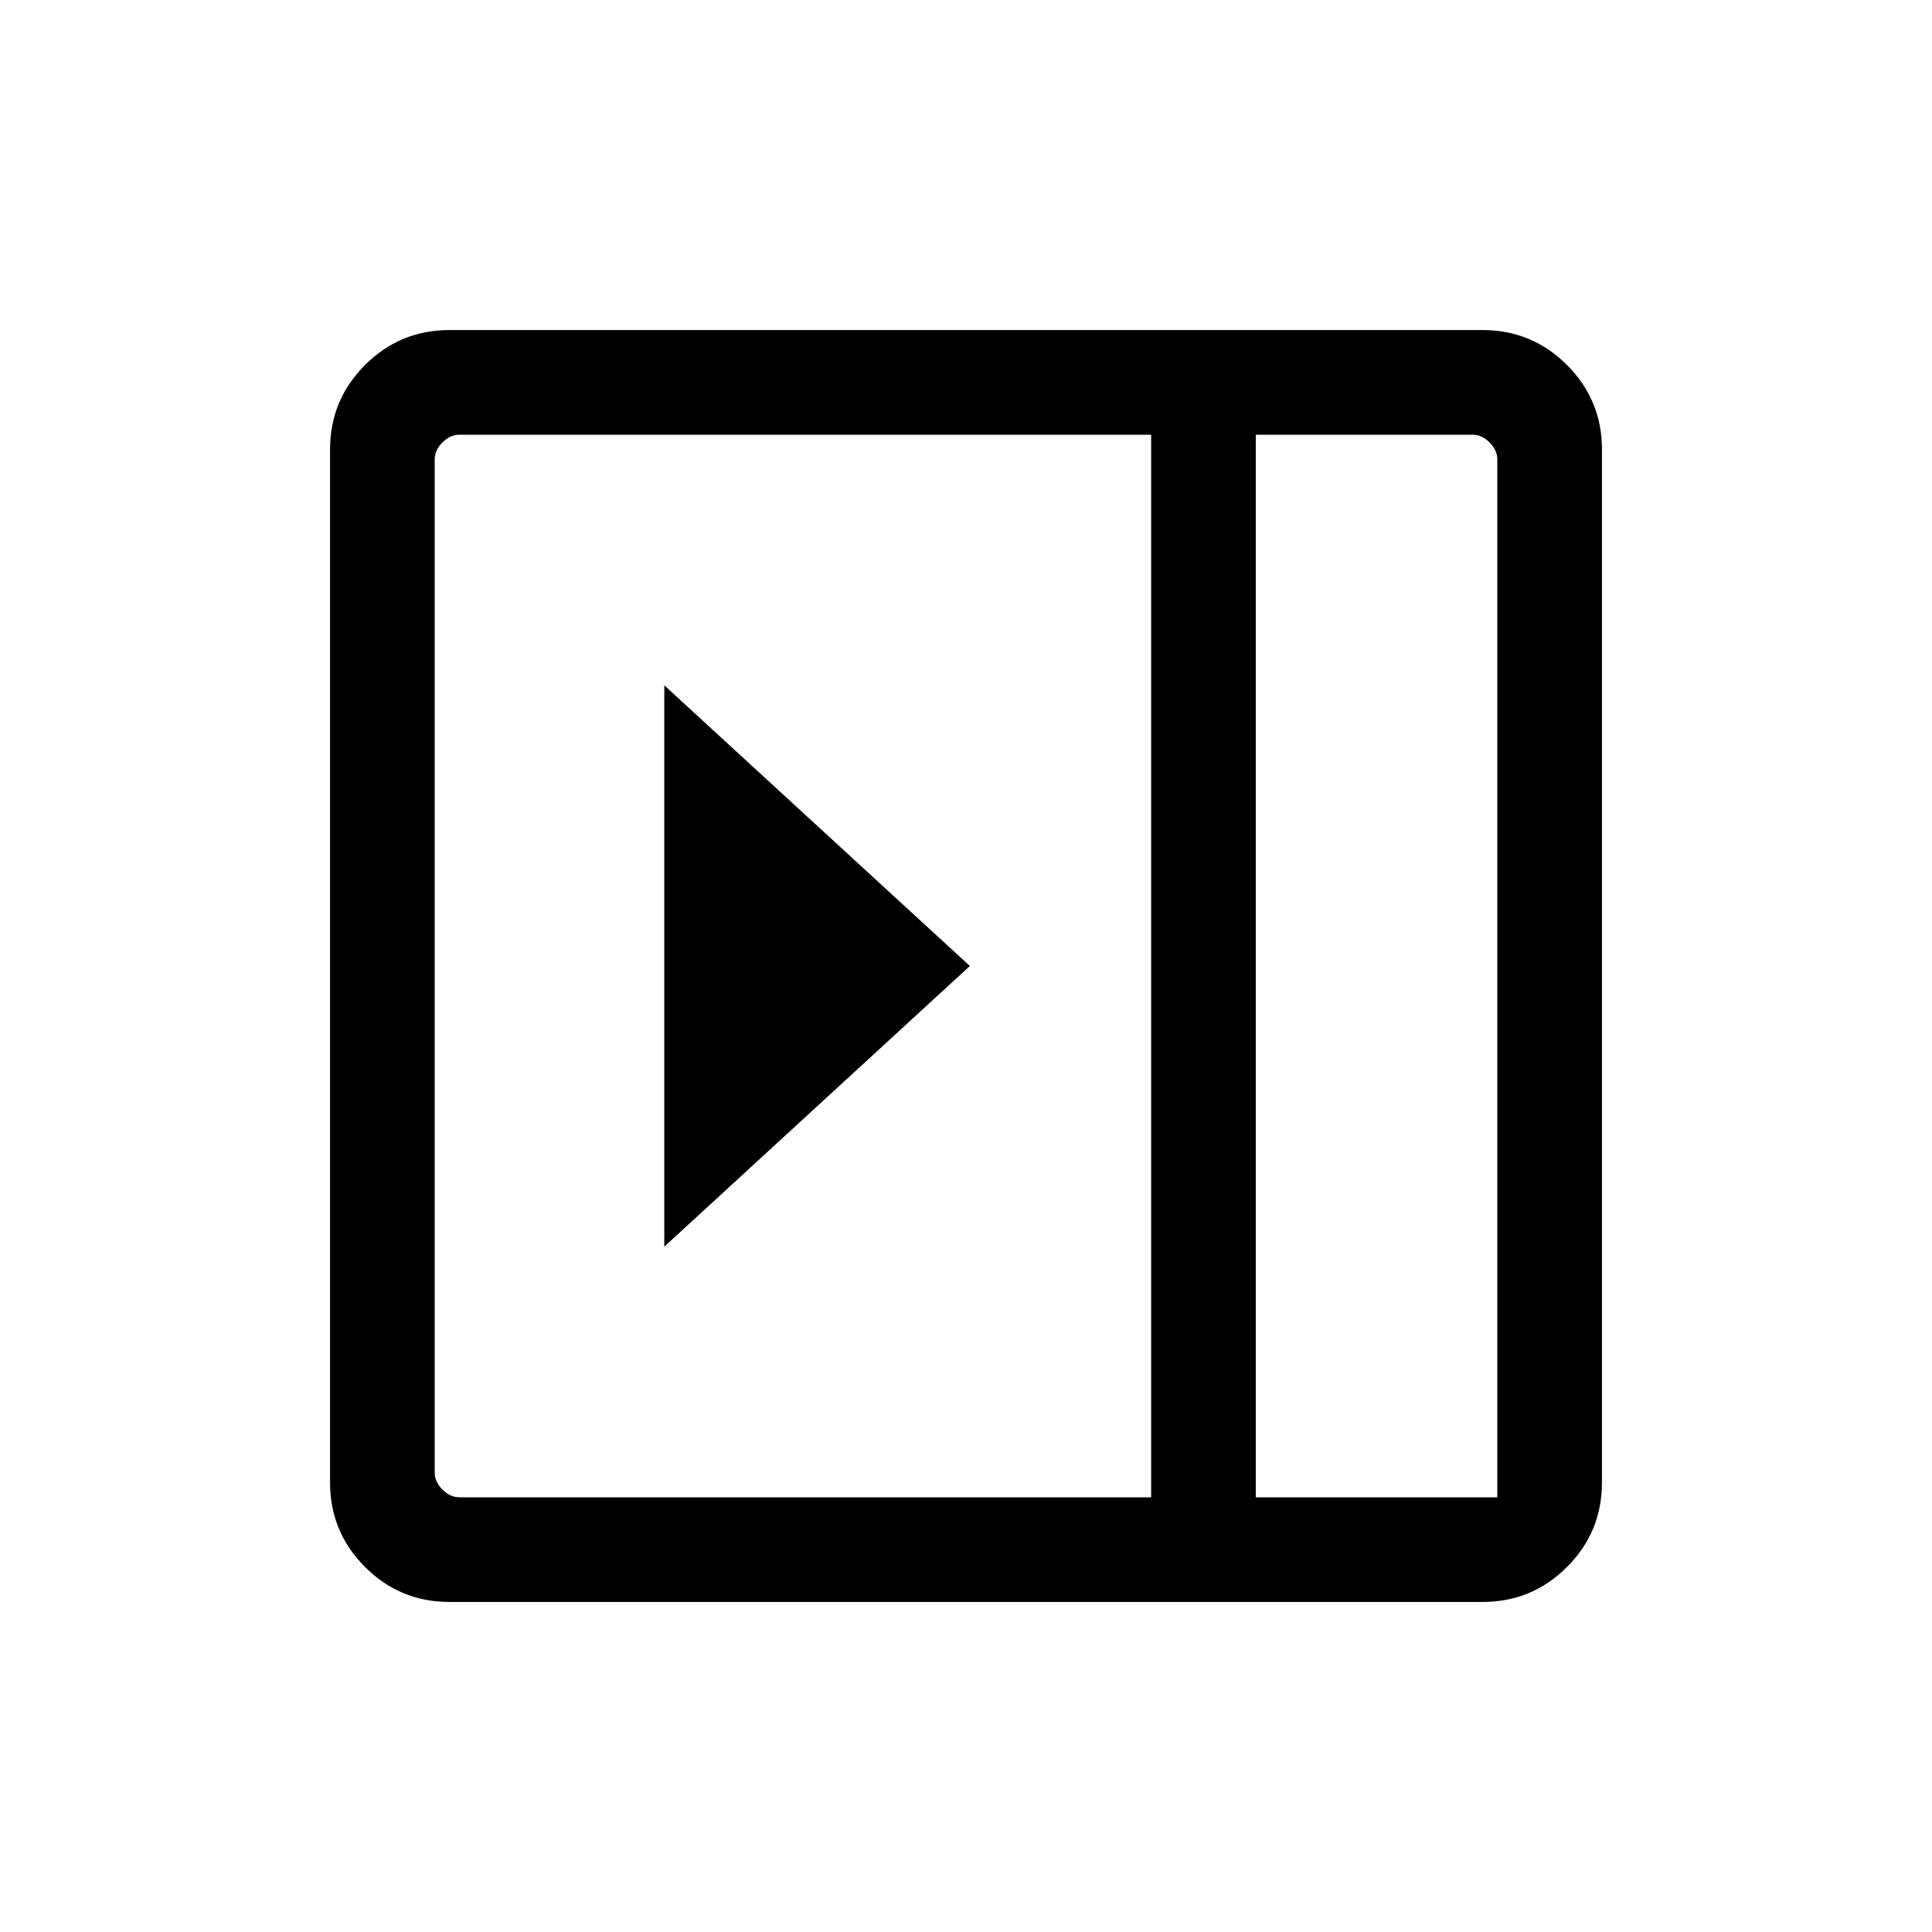 <svg xmlns="http://www.w3.org/2000/svg" viewBox="0 96 960 960"><path d="M330.078 436.54v278.92L481.923 576 330.078 436.54ZM223.309 891.999q-24.561 0-41.934-17.374-17.374-17.373-17.374-41.934V319.309q0-24.561 17.374-41.934 17.373-17.374 41.934-17.374h513.382q24.561 0 41.934 17.374 17.374 17.373 17.374 41.934v513.382q0 24.561-17.374 41.934-17.373 17.374-41.934 17.374H223.309ZM624 840h120V324.309q0-4.616-3.846-8.463-3.847-3.846-8.463-3.846H624v528Zm-51.999 0V312H228.309q-4.616 0-8.463 3.846-3.846 3.847-3.846 8.463v503.382q0 4.616 3.846 8.463 3.847 3.846 8.463 3.846h343.692ZM624 840h120-120Z"/></svg>
